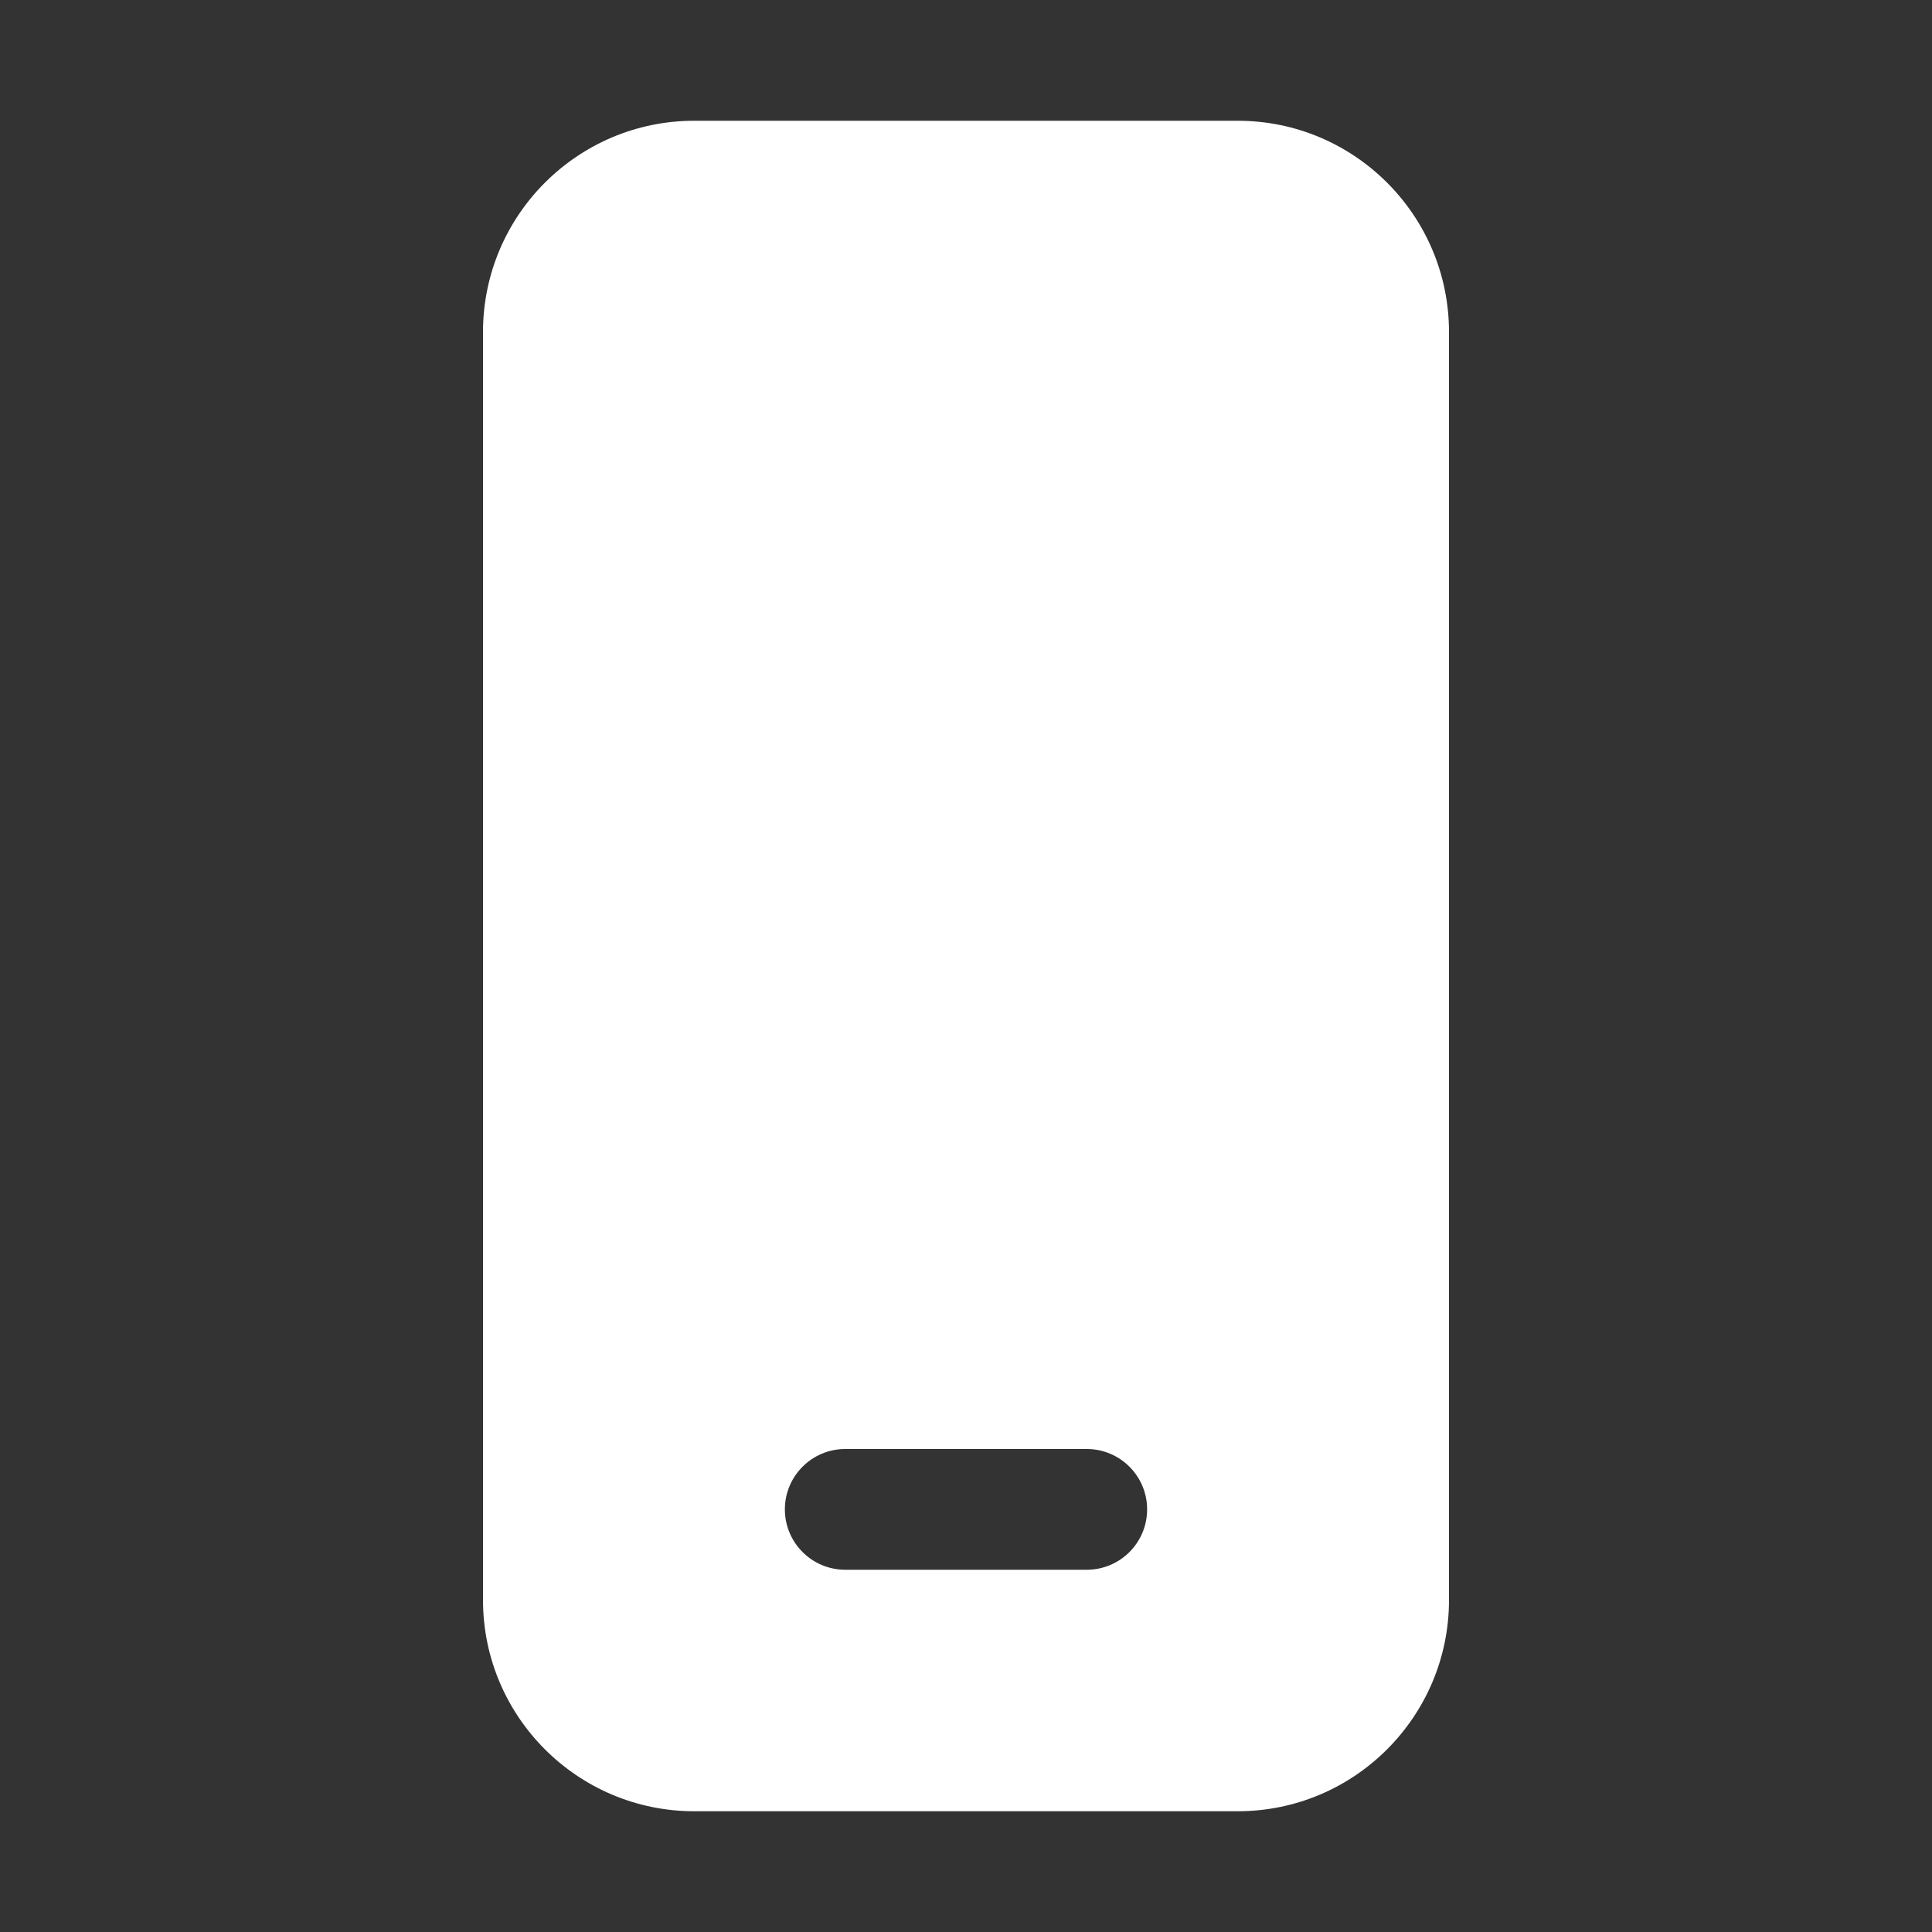 <svg width="16" height="16" viewBox="0 0 16 16" fill="none" xmlns="http://www.w3.org/2000/svg">
<rect x="0" y="0" width="16" height="16" fill="#333333" stroke="none"/>
<path d="M4 2.75C4 1.784 4.784 1 5.75 1H10.25C11.216 1 12 1.784 12 2.75V13.25C12 14.216 11.216 15 10.25 15H5.75C4.784 15 4 14.216 4 13.25V2.75ZM7 12C6.724 12 6.5 12.224 6.5 12.5C6.5 12.776 6.724 13 7 13H9C9.276 13 9.5 12.776 9.5 12.5C9.5 12.224 9.276 12 9 12H7Z" fill="#ffffff"/>
</svg>
